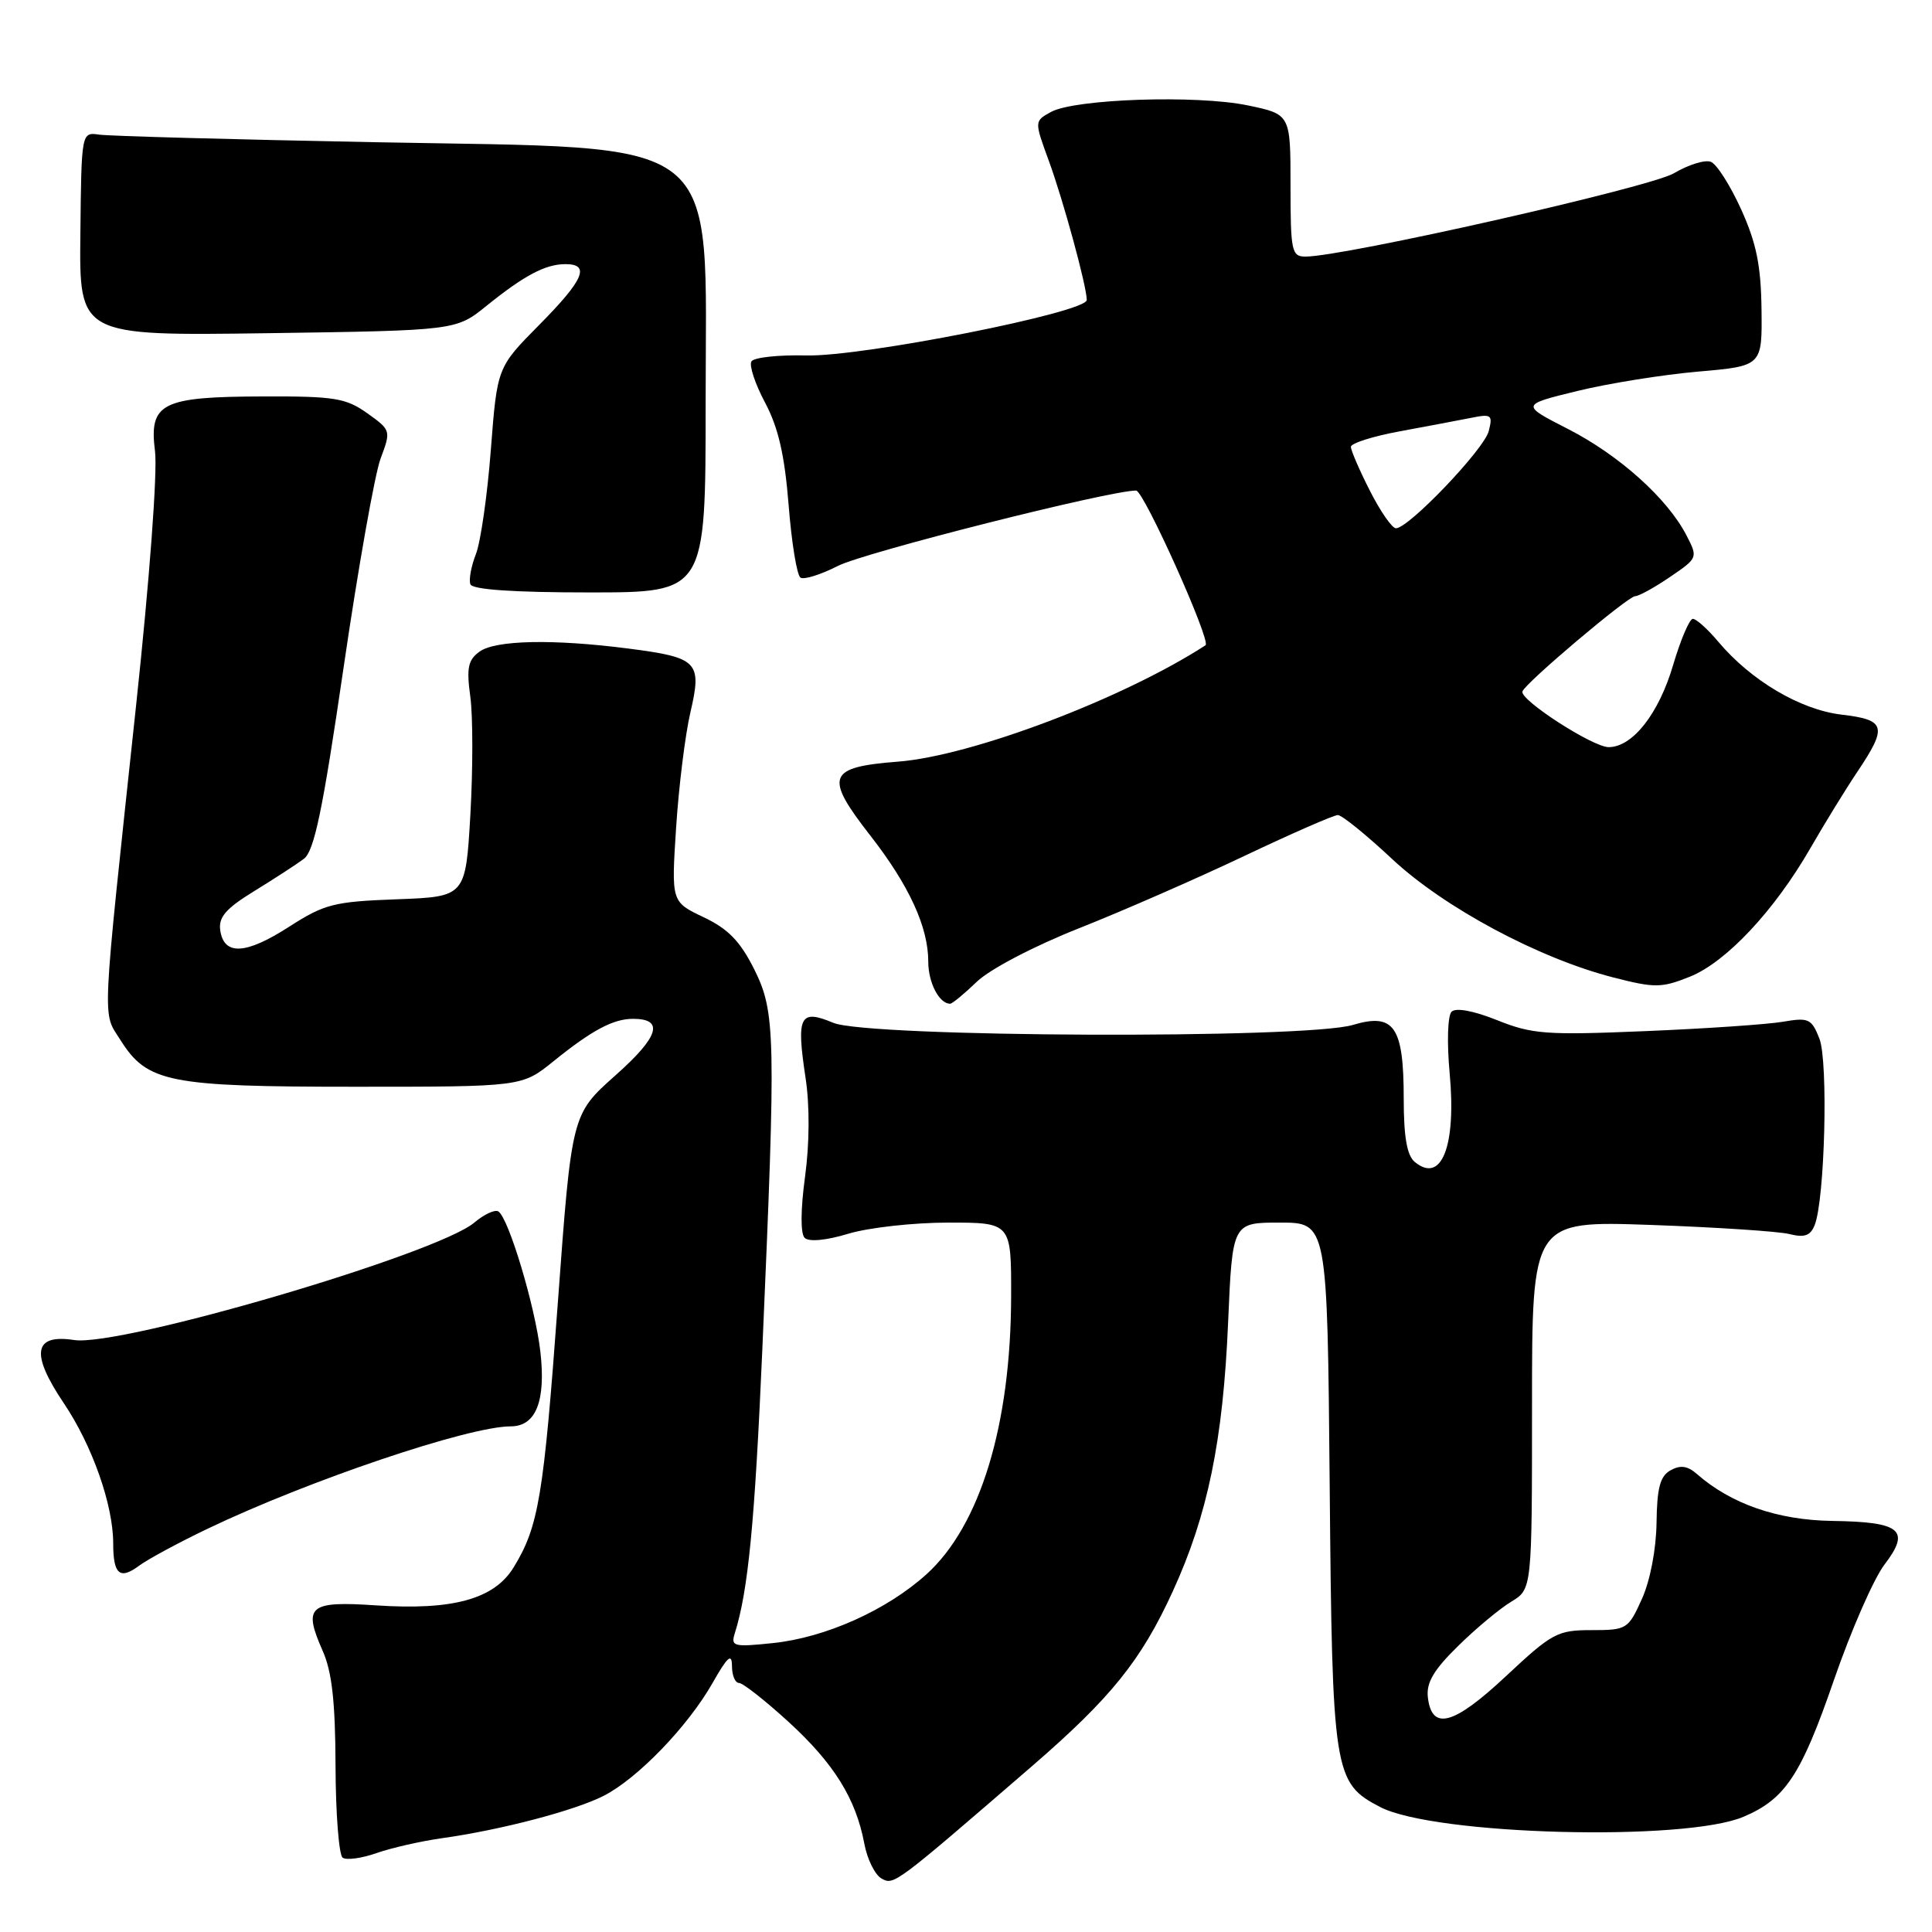 <?xml version="1.0" encoding="UTF-8" standalone="no"?>
<!DOCTYPE svg PUBLIC "-//W3C//DTD SVG 1.1//EN" "http://www.w3.org/Graphics/SVG/1.1/DTD/svg11.dtd" >
<svg xmlns="http://www.w3.org/2000/svg" xmlns:xlink="http://www.w3.org/1999/xlink" version="1.1" viewBox="0 0 256 256">
 <g >
 <path fill="currentColor"
d=" M 136.67 234.09 C 147.19 225.00 151.20 220.03 155.38 210.90 C 160.03 200.77 162.06 190.90 162.73 175.25 C 163.30 162.00 163.30 162.00 169.59 162.00 C 175.88 162.00 175.88 162.00 176.19 196.75 C 176.53 235.04 176.72 236.25 182.90 239.45 C 190.10 243.17 223.23 244.05 231.03 240.73 C 236.57 238.38 238.66 235.21 243.01 222.60 C 245.26 216.08 248.27 209.20 249.70 207.32 C 253.20 202.74 251.90 201.66 242.77 201.53 C 235.53 201.42 229.36 199.28 224.82 195.29 C 223.61 194.23 222.65 194.10 221.36 194.82 C 219.97 195.59 219.56 197.15 219.50 201.78 C 219.45 205.29 218.66 209.44 217.56 211.87 C 215.75 215.88 215.56 216.00 210.88 216.00 C 206.38 216.00 205.66 216.38 199.57 222.08 C 192.62 228.59 189.72 229.38 189.20 224.91 C 188.97 222.97 189.97 221.27 193.20 218.11 C 195.56 215.78 198.74 213.14 200.25 212.23 C 203.00 210.57 203.00 210.57 203.00 186.16 C 203.00 161.76 203.00 161.76 218.75 162.31 C 227.41 162.62 235.67 163.16 237.11 163.52 C 239.10 164.02 239.89 163.74 240.45 162.34 C 241.80 158.97 242.27 140.66 241.08 137.62 C 240.04 134.98 239.66 134.80 236.23 135.39 C 234.18 135.74 225.97 136.30 218.00 136.63 C 204.87 137.18 203.02 137.04 198.38 135.18 C 195.26 133.93 192.91 133.49 192.34 134.06 C 191.82 134.58 191.71 138.14 192.09 142.24 C 192.98 151.90 191.00 156.90 187.46 153.96 C 186.43 153.11 186.00 150.64 186.00 145.57 C 186.00 136.01 184.73 134.17 179.26 135.81 C 172.98 137.69 115.03 137.46 110.42 135.53 C 105.97 133.67 105.50 134.61 106.74 142.82 C 107.30 146.48 107.27 151.54 106.67 155.94 C 106.08 160.29 106.06 163.46 106.62 164.02 C 107.18 164.58 109.46 164.37 112.43 163.47 C 115.12 162.66 121.07 162.00 125.66 162.00 C 134.00 162.00 134.00 162.00 133.98 171.75 C 133.95 188.80 129.88 202.17 122.75 208.61 C 117.48 213.37 109.36 217.00 102.39 217.72 C 97.19 218.26 96.81 218.16 97.37 216.40 C 99.14 210.78 100.01 201.77 101.01 178.86 C 102.83 137.08 102.77 134.13 99.94 128.44 C 98.07 124.71 96.49 123.08 93.22 121.53 C 88.95 119.50 88.95 119.50 89.59 109.64 C 89.94 104.22 90.79 97.36 91.48 94.40 C 93.04 87.69 92.50 87.13 83.29 85.94 C 73.29 84.65 65.64 84.81 63.53 86.35 C 62.01 87.46 61.80 88.52 62.32 92.33 C 62.67 94.87 62.67 101.87 62.33 107.89 C 61.70 118.82 61.70 118.82 52.58 119.16 C 44.23 119.47 43.00 119.78 38.26 122.83 C 32.54 126.50 29.67 126.64 29.18 123.26 C 28.94 121.53 29.93 120.38 33.68 118.08 C 36.33 116.45 39.29 114.53 40.25 113.81 C 41.64 112.78 42.75 107.45 45.52 88.50 C 47.45 75.30 49.66 62.82 50.43 60.76 C 51.82 57.06 51.80 56.99 48.67 54.76 C 45.85 52.75 44.32 52.50 35.00 52.53 C 21.38 52.56 19.73 53.39 20.54 59.80 C 20.88 62.51 19.82 76.79 18.03 93.50 C 13.41 136.68 13.54 133.98 15.96 137.81 C 19.51 143.44 22.32 144.00 47.05 144.00 C 69.16 144.00 69.16 144.00 73.33 140.63 C 78.44 136.50 81.26 135.00 83.88 135.00 C 88.06 135.00 87.32 137.37 81.54 142.50 C 75.75 147.65 75.75 147.65 73.92 172.57 C 72.03 198.36 71.37 202.29 68.05 207.70 C 65.48 211.89 60.00 213.40 49.82 212.72 C 40.93 212.12 40.13 212.80 42.75 218.73 C 43.99 221.52 44.43 225.49 44.46 234.00 C 44.48 240.32 44.91 245.79 45.40 246.15 C 45.90 246.51 47.92 246.24 49.90 245.54 C 51.88 244.85 55.75 243.97 58.50 243.58 C 66.34 242.49 76.17 239.91 80.00 237.95 C 84.50 235.65 91.16 228.74 94.42 223.00 C 96.41 219.49 96.98 219.00 96.99 220.75 C 96.99 221.99 97.41 223.00 97.92 223.00 C 98.43 223.00 101.38 225.32 104.48 228.15 C 110.50 233.66 113.41 238.33 114.53 244.31 C 114.91 246.36 115.94 248.42 116.80 248.91 C 118.45 249.83 118.50 249.79 136.67 234.09 Z  M 27.50 202.57 C 40.92 196.15 62.09 189.00 67.67 189.00 C 71.02 189.00 72.35 185.64 71.60 179.09 C 70.92 173.13 67.39 161.36 66.03 160.52 C 65.58 160.24 64.15 160.90 62.85 162.00 C 57.89 166.18 15.93 178.50 9.82 177.56 C 4.44 176.74 4.02 179.34 8.46 185.94 C 12.23 191.54 15.00 199.42 15.00 204.51 C 15.00 208.61 15.87 209.37 18.42 207.47 C 19.57 206.62 23.65 204.41 27.50 202.57 Z  M 129.45 130.07 C 131.19 128.41 137.01 125.36 143.00 122.99 C 148.78 120.70 158.63 116.39 164.90 113.41 C 171.16 110.44 176.73 108.00 177.27 108.00 C 177.81 108.00 181.04 110.62 184.46 113.82 C 191.36 120.27 203.91 126.99 213.78 129.52 C 219.28 130.93 220.16 130.92 223.91 129.42 C 228.71 127.50 235.11 120.68 239.89 112.38 C 241.75 109.15 244.56 104.57 246.14 102.22 C 250.13 96.26 249.88 95.38 244.00 94.69 C 238.54 94.04 232.00 90.17 227.68 85.03 C 226.28 83.36 224.76 82.00 224.31 82.00 C 223.87 82.00 222.70 84.74 221.71 88.08 C 219.81 94.56 216.33 99.00 213.15 99.00 C 211.06 99.00 201.36 92.74 201.73 91.62 C 202.09 90.51 215.72 79.00 216.66 79.00 C 217.14 79.00 219.22 77.86 221.27 76.46 C 224.99 73.93 225.00 73.90 223.45 70.91 C 220.94 66.05 214.53 60.30 207.78 56.85 C 201.50 53.64 201.50 53.64 209.00 51.81 C 213.12 50.80 220.32 49.65 225.00 49.24 C 233.50 48.50 233.50 48.50 233.41 41.00 C 233.34 35.19 232.73 32.20 230.71 27.74 C 229.27 24.57 227.47 21.73 226.69 21.44 C 225.92 21.14 223.72 21.82 221.80 22.96 C 218.63 24.83 178.08 34.00 172.98 34.00 C 171.15 34.00 171.00 33.29 171.00 24.57 C 171.00 15.14 171.00 15.14 165.31 13.96 C 158.56 12.56 142.44 13.10 139.27 14.83 C 137.05 16.05 137.05 16.05 138.96 21.27 C 140.88 26.50 144.00 37.94 144.00 39.75 C 144.00 41.40 114.22 47.29 106.83 47.10 C 103.16 47.01 99.89 47.36 99.57 47.89 C 99.24 48.42 100.06 50.88 101.38 53.36 C 103.14 56.67 103.97 60.31 104.50 66.95 C 104.89 71.93 105.60 76.25 106.07 76.54 C 106.54 76.84 108.77 76.14 111.02 74.99 C 114.52 73.20 146.98 65.00 150.54 65.00 C 151.55 65.00 160.53 85.00 159.74 85.50 C 148.83 92.57 128.78 100.16 119.01 100.92 C 109.63 101.65 109.18 102.84 115.34 110.74 C 120.47 117.33 123.00 122.84 123.00 127.42 C 123.00 130.22 124.45 133.00 125.90 133.00 C 126.18 133.00 127.78 131.68 129.45 130.07 Z  M 93.50 53.50 C 93.50 17.24 96.69 19.75 49.50 18.84 C 30.80 18.48 14.44 18.03 13.15 17.84 C 10.79 17.50 10.79 17.50 10.65 31.00 C 10.50 44.50 10.50 44.50 35.46 44.15 C 60.42 43.79 60.42 43.79 64.46 40.53 C 69.48 36.48 72.27 35.00 74.93 35.00 C 78.26 35.00 77.36 37.08 71.44 43.06 C 65.88 48.68 65.88 48.68 65.04 59.59 C 64.58 65.59 63.69 71.82 63.06 73.42 C 62.43 75.03 62.10 76.83 62.33 77.42 C 62.60 78.13 68.06 78.50 78.12 78.50 C 93.50 78.50 93.50 78.50 93.50 53.50 Z  M 181.52 65.03 C 180.13 62.30 179.00 59.68 179.00 59.21 C 179.00 58.73 181.92 57.81 185.49 57.15 C 189.06 56.49 193.30 55.69 194.92 55.37 C 197.63 54.82 197.82 54.97 197.26 57.14 C 196.63 59.56 186.66 70.00 184.97 70.00 C 184.46 70.00 182.90 67.76 181.52 65.03 Z "/>
</g>
</svg>
